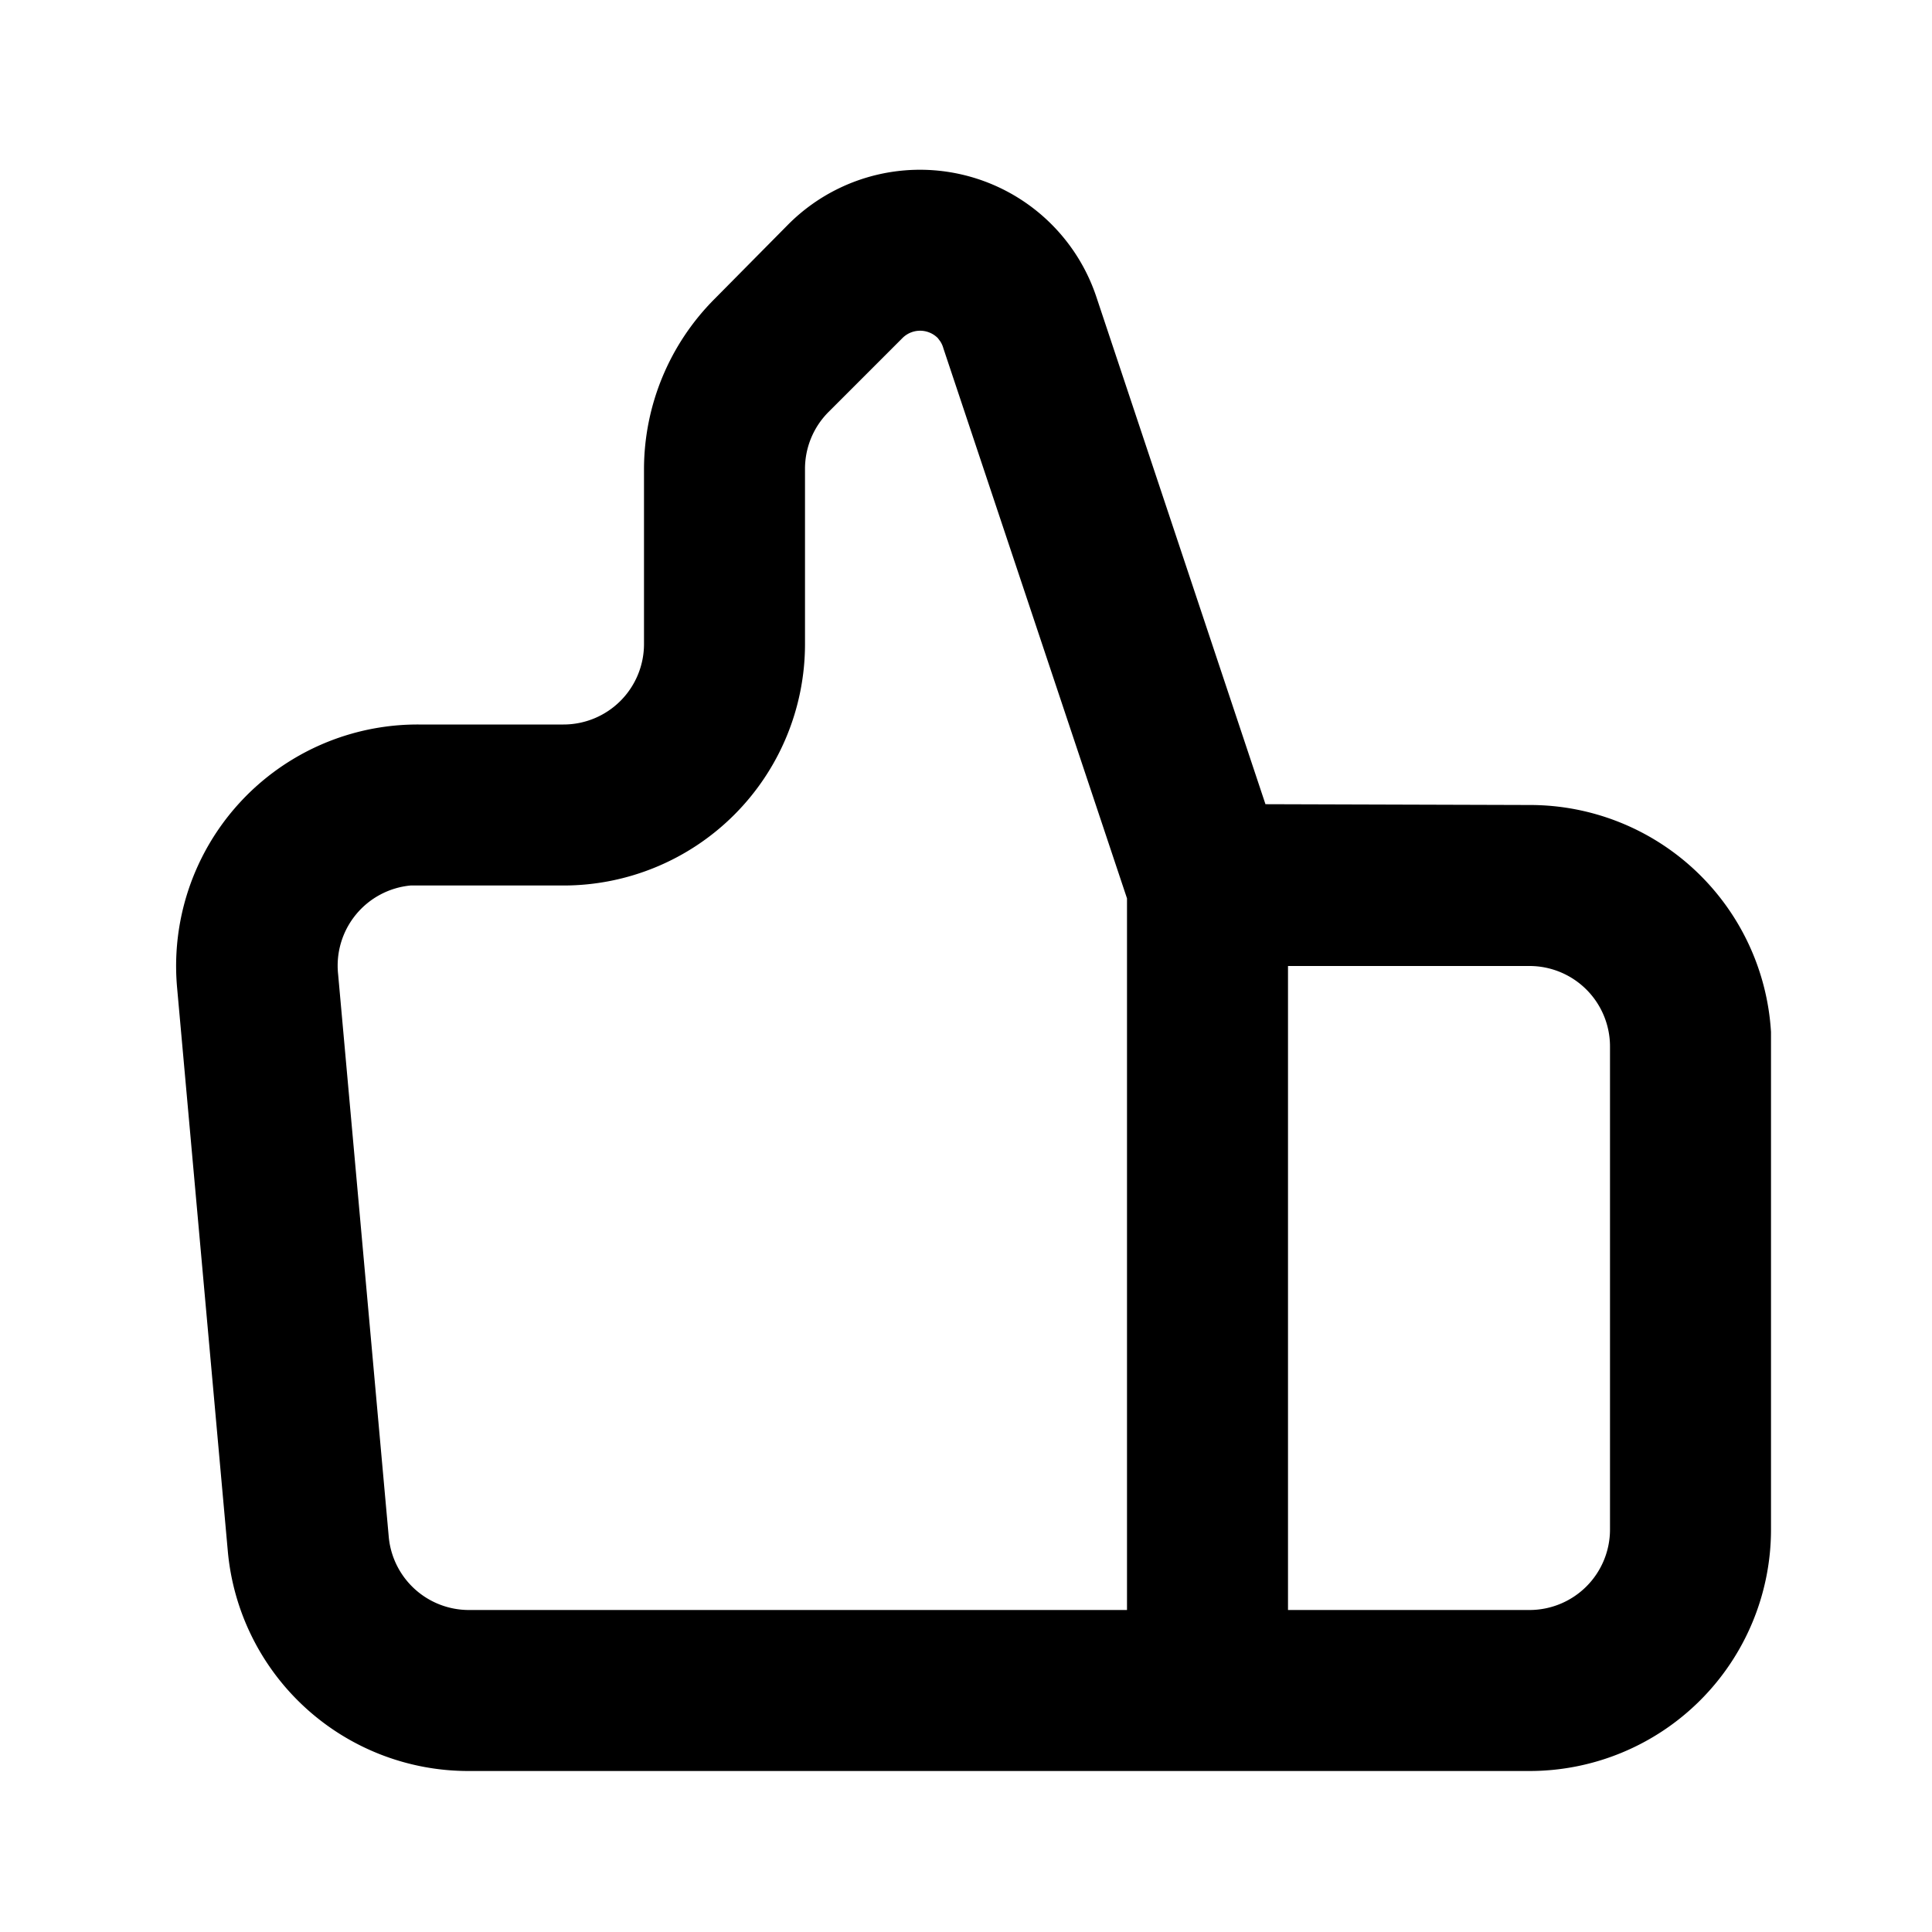 <svg xmlns="http://www.w3.org/2000/svg" width="24" height="24" viewBox="0 0 24 24">
  <path d="M5.83 22a3 3 0 0 1-3-2.73l-.63-7A3 3 0 0 1 5.2 9H7a1 1 0 0 0 1-1V5.83a3 3 0 0 1 .88-2.12l.91-.92a2.31 2.31 0 0 1 3.83.9l2.1 6.3L19 10a3 3 0 0 1 3 2.82V19a3 3 0 0 1-3 3zm5.82-17.8a.31.31 0 0 0-.44 0l-.92.92a1 1 0 0 0-.29.7V8a3 3 0 0 1-3 3H5.1a1 1 0 0 0-.9 1.1l.63 7a1 1 0 0 0 1 .9H14v-8.84l-2.28-6.83a.31.31 0 0 0-.04-.09zM19 12h-3v8h3a1 1 0 0 0 1-1v-6a1 1 0 0 0-1-1z"/>
</svg>
